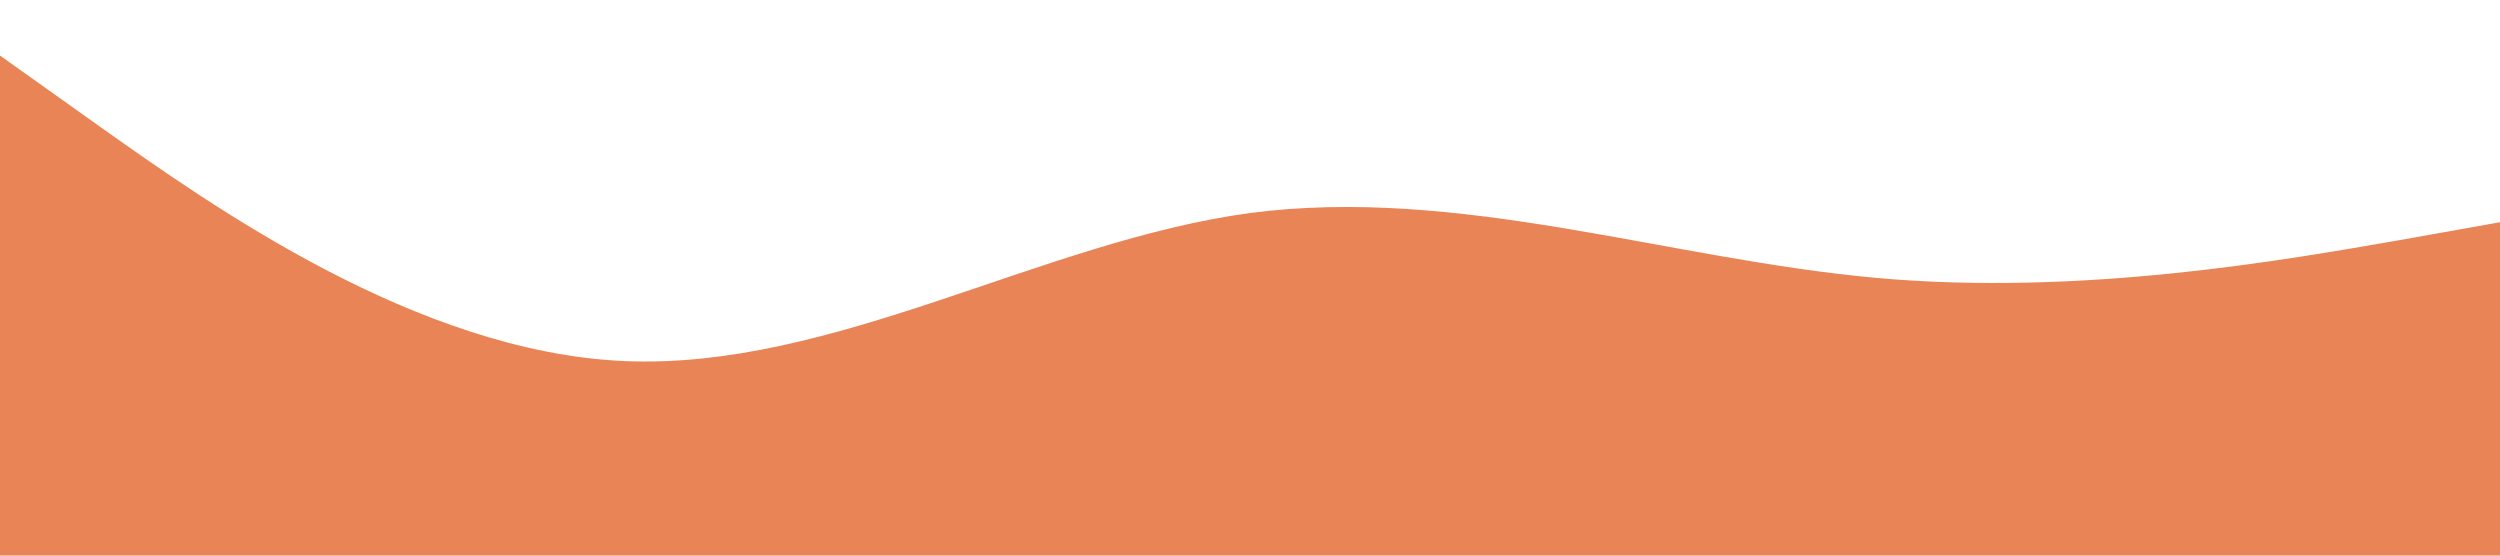 <?xml version="1.0" standalone="no"?><svg xmlns="http://www.w3.org/2000/svg" viewBox="0 0 1440 320"><path fill="#E88456" fill-opacity="1" d="M0,32L60,74.7C120,117,240,203,360,208C480,213,600,139,720,122.7C840,107,960,149,1080,160C1200,171,1320,149,1380,138.7L1440,128L1440,320L1380,320C1320,320,1200,320,1080,320C960,320,840,320,720,320C600,320,480,320,360,320C240,320,120,320,60,320L0,320Z"></path></svg>